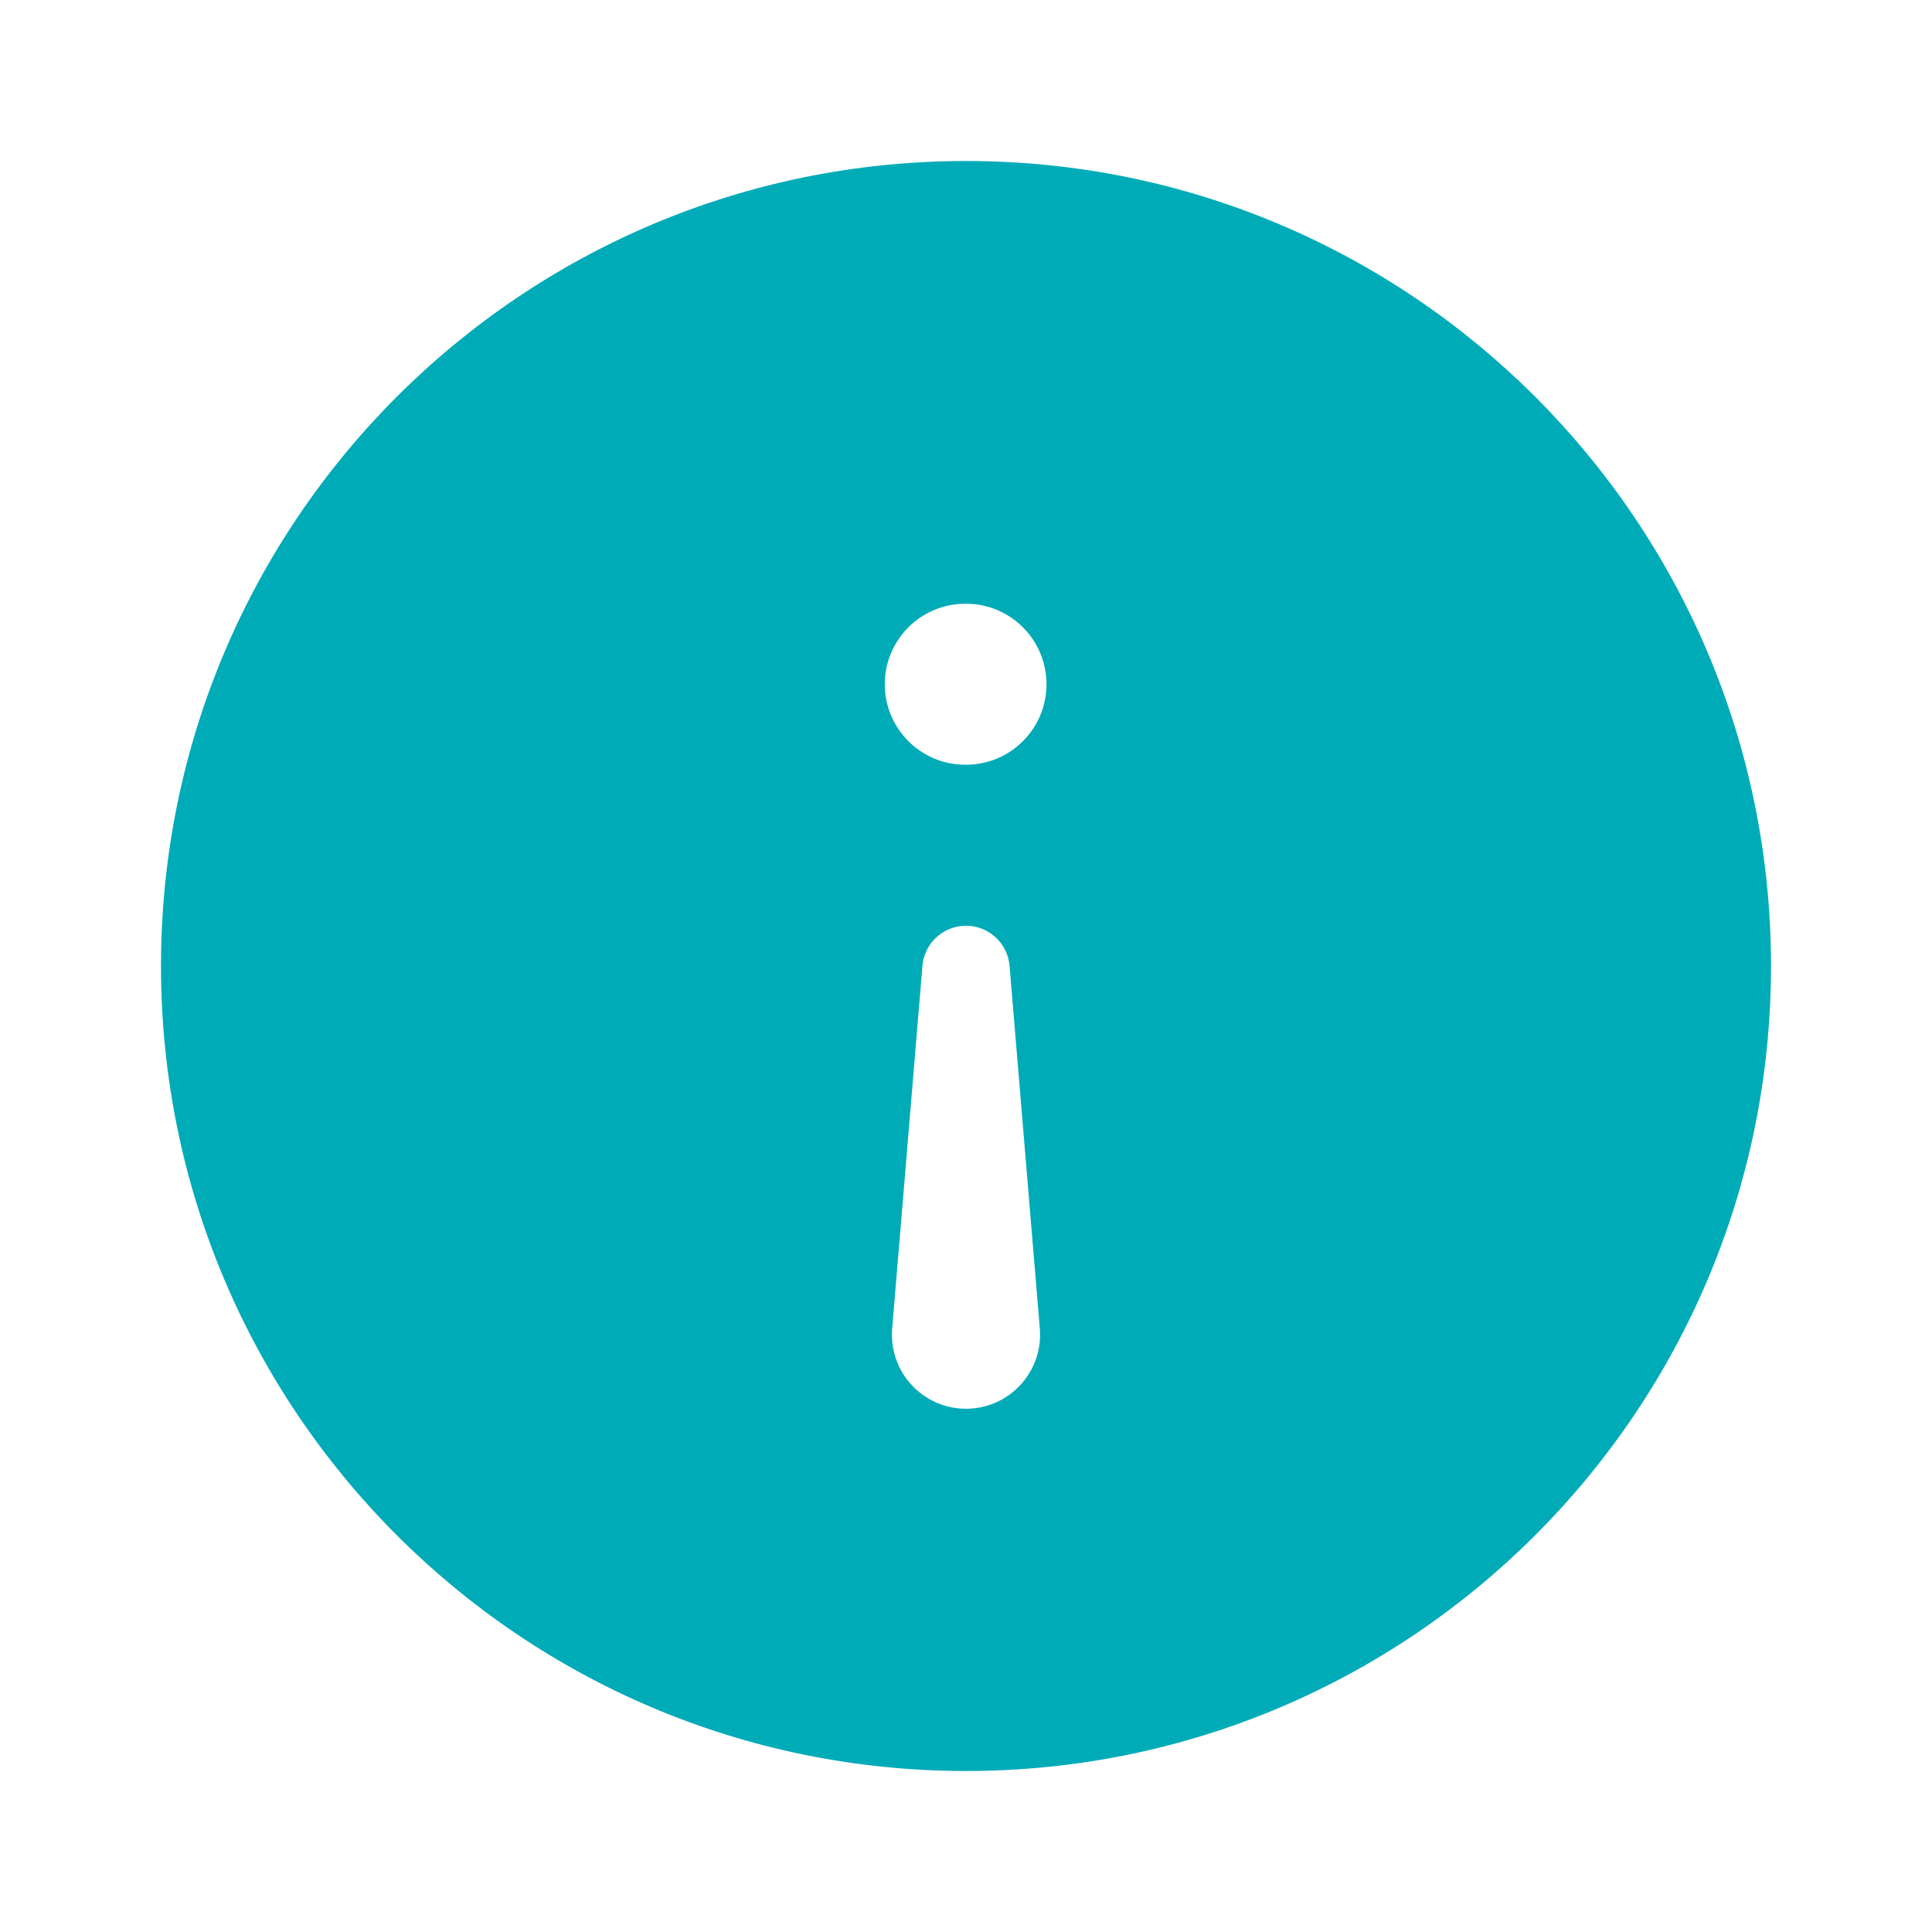 <svg width="24" height="24" viewBox="0 0 24 24" fill="none" xmlns="http://www.w3.org/2000/svg">
<path fill-rule="evenodd" clip-rule="evenodd" d="M12 22C17.523 22 22 17.523 22 12C22 6.477 17.523 2 12 2C6.477 2 2 6.477 2 12C2 17.523 6.477 22 12 22ZM12.917 16.503L12.541 11.998C12.518 11.717 12.283 11.5 12 11.5C11.717 11.5 11.482 11.717 11.459 11.998L11.083 16.503C11.038 17.04 11.462 17.5 12 17.5C12.538 17.5 12.962 17.04 12.917 16.503ZM12 9.5C12.552 9.5 13 9.052 13 8.5C13 7.948 12.552 7.5 12 7.5H11.991C11.439 7.5 10.991 7.948 10.991 8.5C10.991 9.052 11.439 9.5 11.991 9.5H12Z" fill="#00ABB8"/>
</svg>
